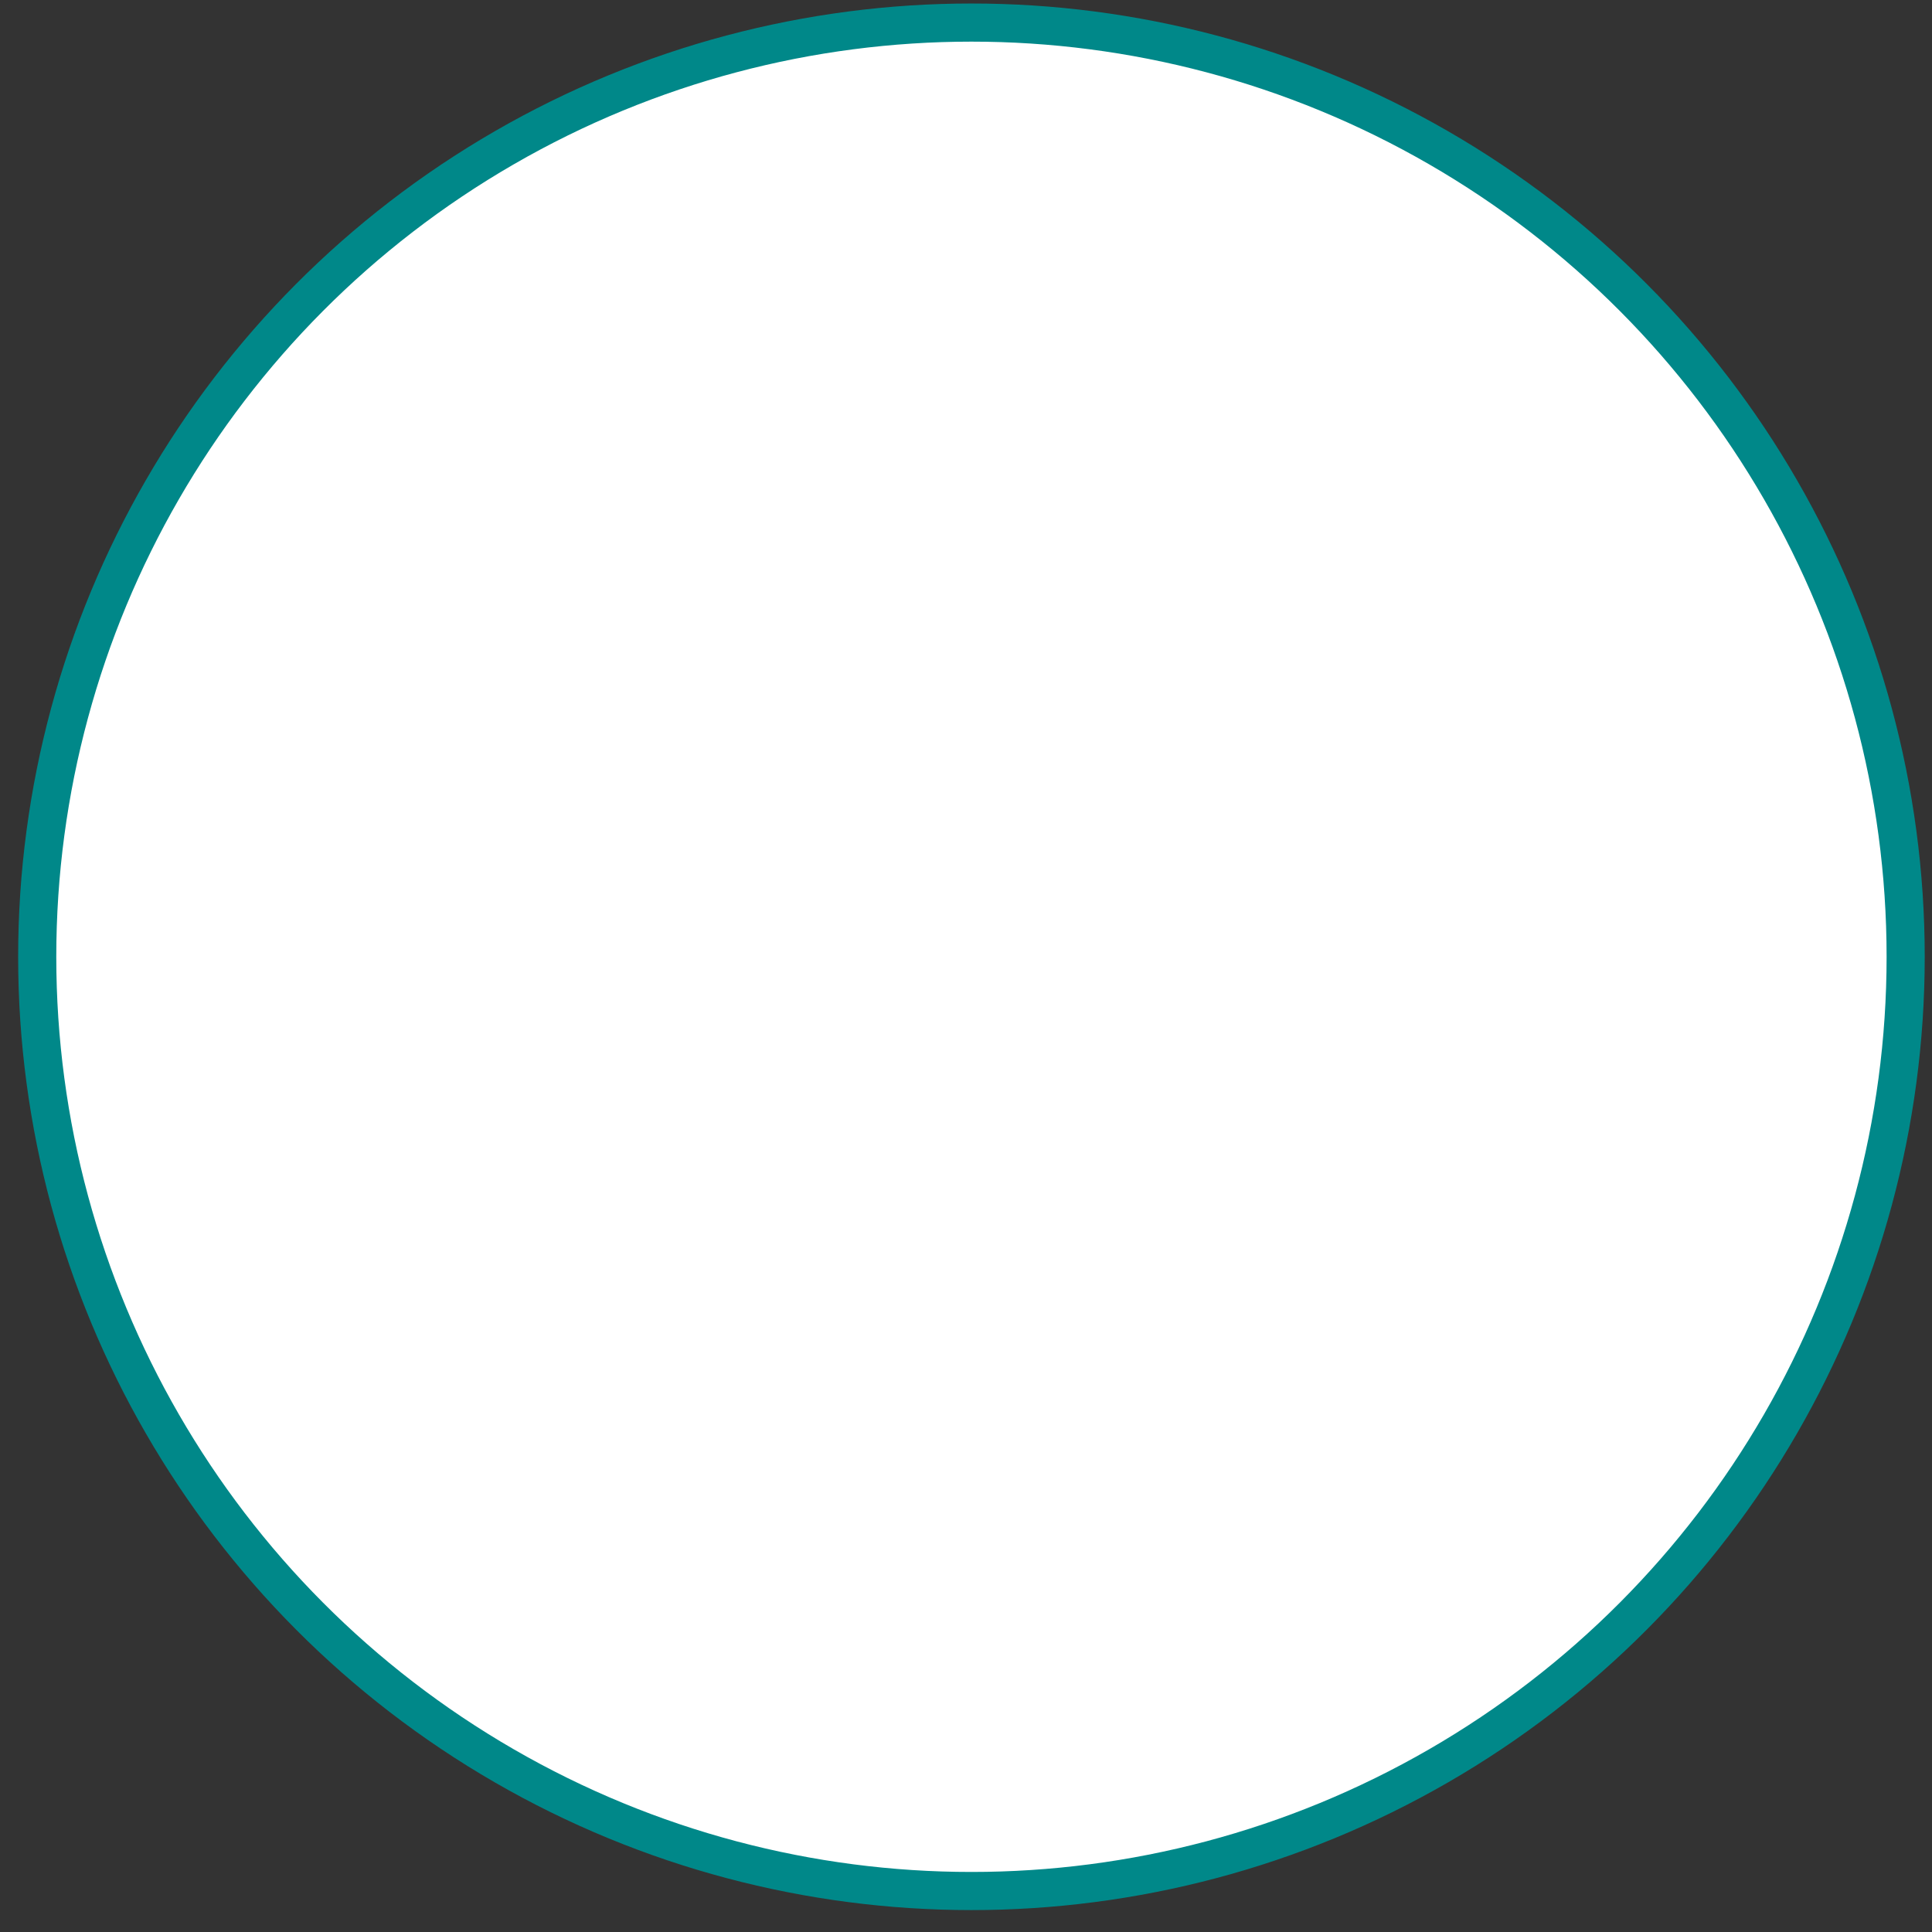 <svg width="76" height="76" viewBox="0 0 76 76" fill="none" xmlns="http://www.w3.org/2000/svg">
<rect x="0" y="0" width="76" height="76" fill="#333333" stroke="none"/>
<circle cx="38.214" cy="37.638" r="36.75" fill="white" stroke="#008889" stroke-width="1.5"/>
</svg>
